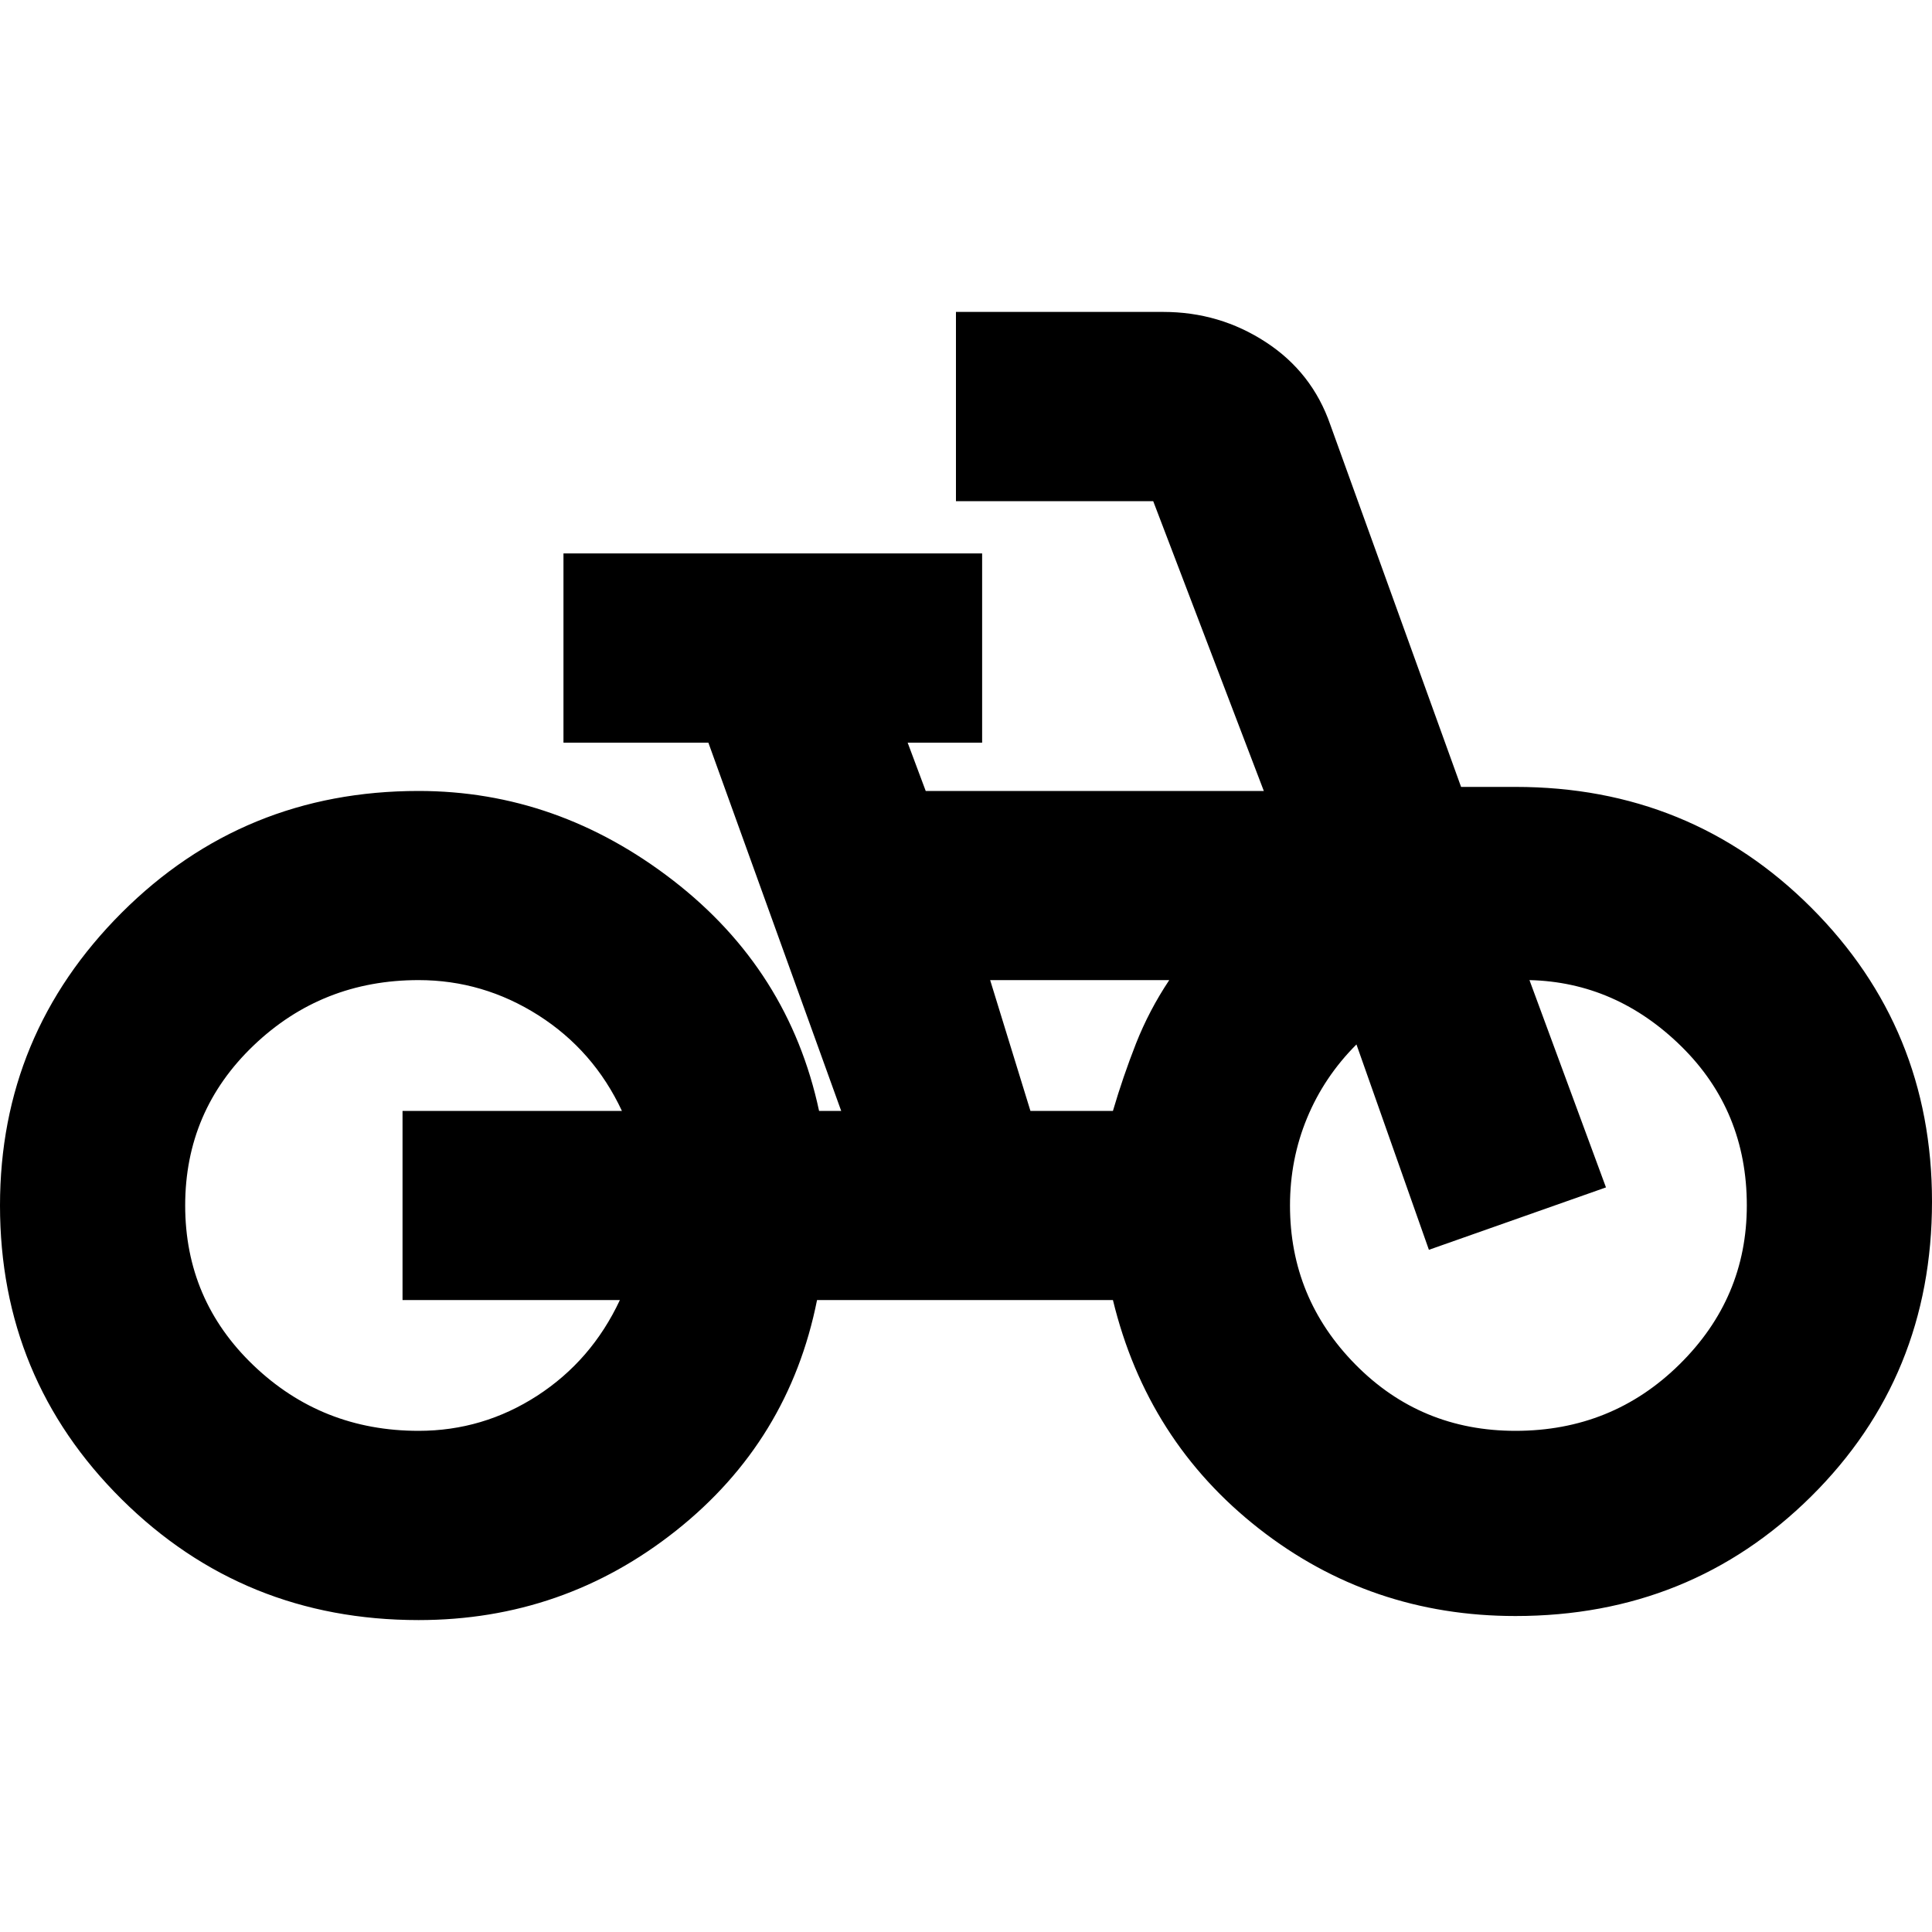 <svg xmlns="http://www.w3.org/2000/svg" height="20" width="20"><path d="M4.333 16.771Q2.521 16.771 1.26 15.521Q0 14.271 0 12.479Q0 10.708 1.26 9.448Q2.521 8.188 4.333 8.188Q5.771 8.188 6.969 9.115Q8.167 10.042 8.479 11.5H8.708L7.333 7.688H5.833V5.729H10.167V7.688H9.396L9.583 8.188H13.083L11.938 5.188Q11.938 5.188 11.938 5.188Q11.938 5.188 11.938 5.188H9.896V3.229H12.042Q12.625 3.229 13.104 3.542Q13.583 3.854 13.771 4.396L15.125 8.146H15.688Q17.5 8.146 18.75 9.396Q20 10.646 20 12.438Q20 14.25 18.75 15.49Q17.5 16.729 15.688 16.729Q14.188 16.729 13.031 15.823Q11.875 14.917 11.521 13.458H8.458Q8.167 14.917 7 15.844Q5.833 16.771 4.333 16.771ZM4.333 14.812Q5 14.812 5.562 14.448Q6.125 14.083 6.417 13.458H4.167V11.5H6.438Q6.146 10.875 5.573 10.51Q5 10.146 4.333 10.146Q3.333 10.146 2.625 10.823Q1.917 11.5 1.917 12.479Q1.917 13.458 2.625 14.135Q3.333 14.812 4.333 14.812ZM10.667 11.5H11.521Q11.625 11.146 11.76 10.802Q11.896 10.458 12.104 10.146H10.25ZM15.688 14.812Q16.688 14.812 17.385 14.125Q18.083 13.438 18.083 12.479Q18.083 11.5 17.406 10.833Q16.729 10.167 15.833 10.146Q15.833 10.146 15.833 10.146Q15.833 10.146 15.833 10.146L16.625 12.292L14.792 12.938L14.042 10.812Q13.708 11.146 13.531 11.573Q13.354 12 13.354 12.479Q13.354 13.438 14.031 14.125Q14.708 14.812 15.688 14.812ZM4.188 12.479Q4.188 12.479 4.188 12.479Q4.188 12.479 4.188 12.479Q4.188 12.479 4.188 12.479Q4.188 12.479 4.188 12.479Q4.188 12.479 4.188 12.479Q4.188 12.479 4.188 12.479Q4.188 12.479 4.188 12.479Q4.188 12.479 4.188 12.479ZM15.708 12.5Q15.708 12.5 15.708 12.5Q15.708 12.5 15.708 12.5Q15.708 12.5 15.708 12.5Q15.708 12.5 15.708 12.5Q15.708 12.5 15.708 12.5Q15.708 12.5 15.708 12.5Q15.708 12.5 15.708 12.5Q15.708 12.5 15.708 12.5Q15.708 12.5 15.708 12.5Q15.708 12.5 15.708 12.5Z"/></svg>